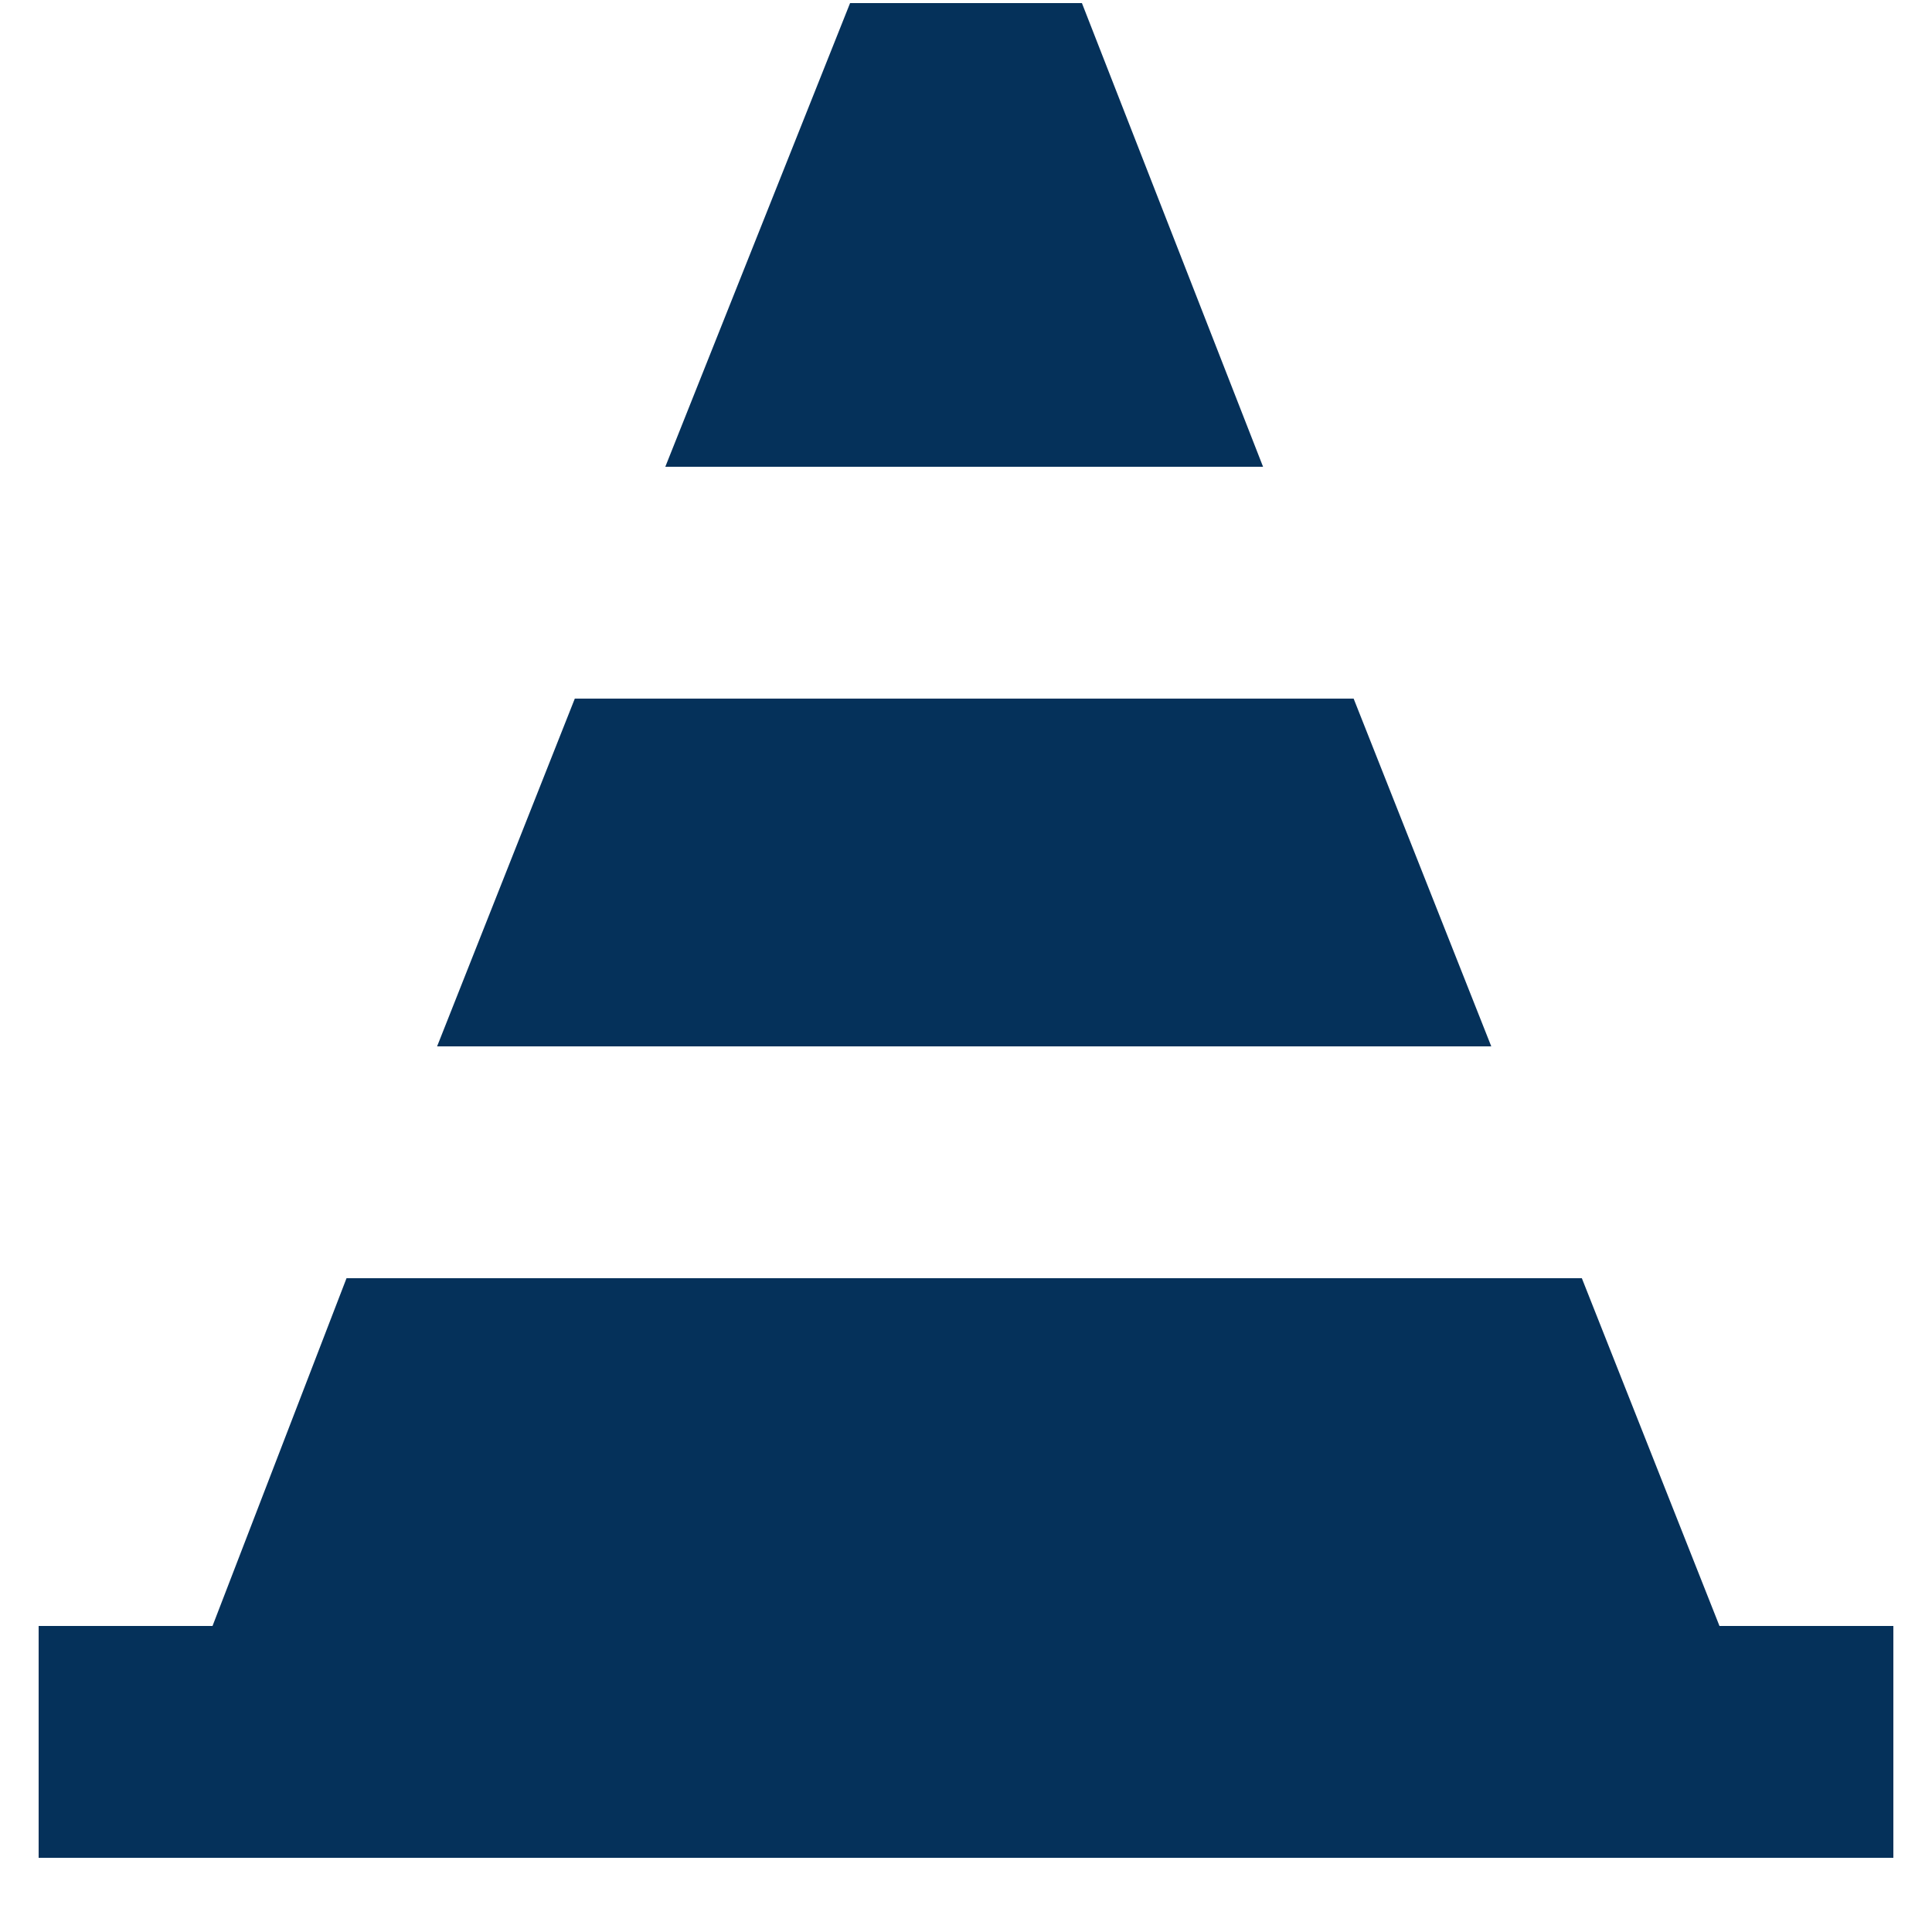 <svg width="25" height="25" viewBox="0 0 25 25" fill="none" xmlns="http://www.w3.org/2000/svg">
<path d="M8.609 6.04L11 0.04H14L16.344 6.04H8.609ZM7.438 9.04H17.516L19.297 13.54H5.656L7.438 9.04ZM2.75 21.04L4.484 16.54H20.469L22.25 21.04H24.5V24.04H0.5V21.04H2.75Z" fill="#05315A"/>
</svg>
